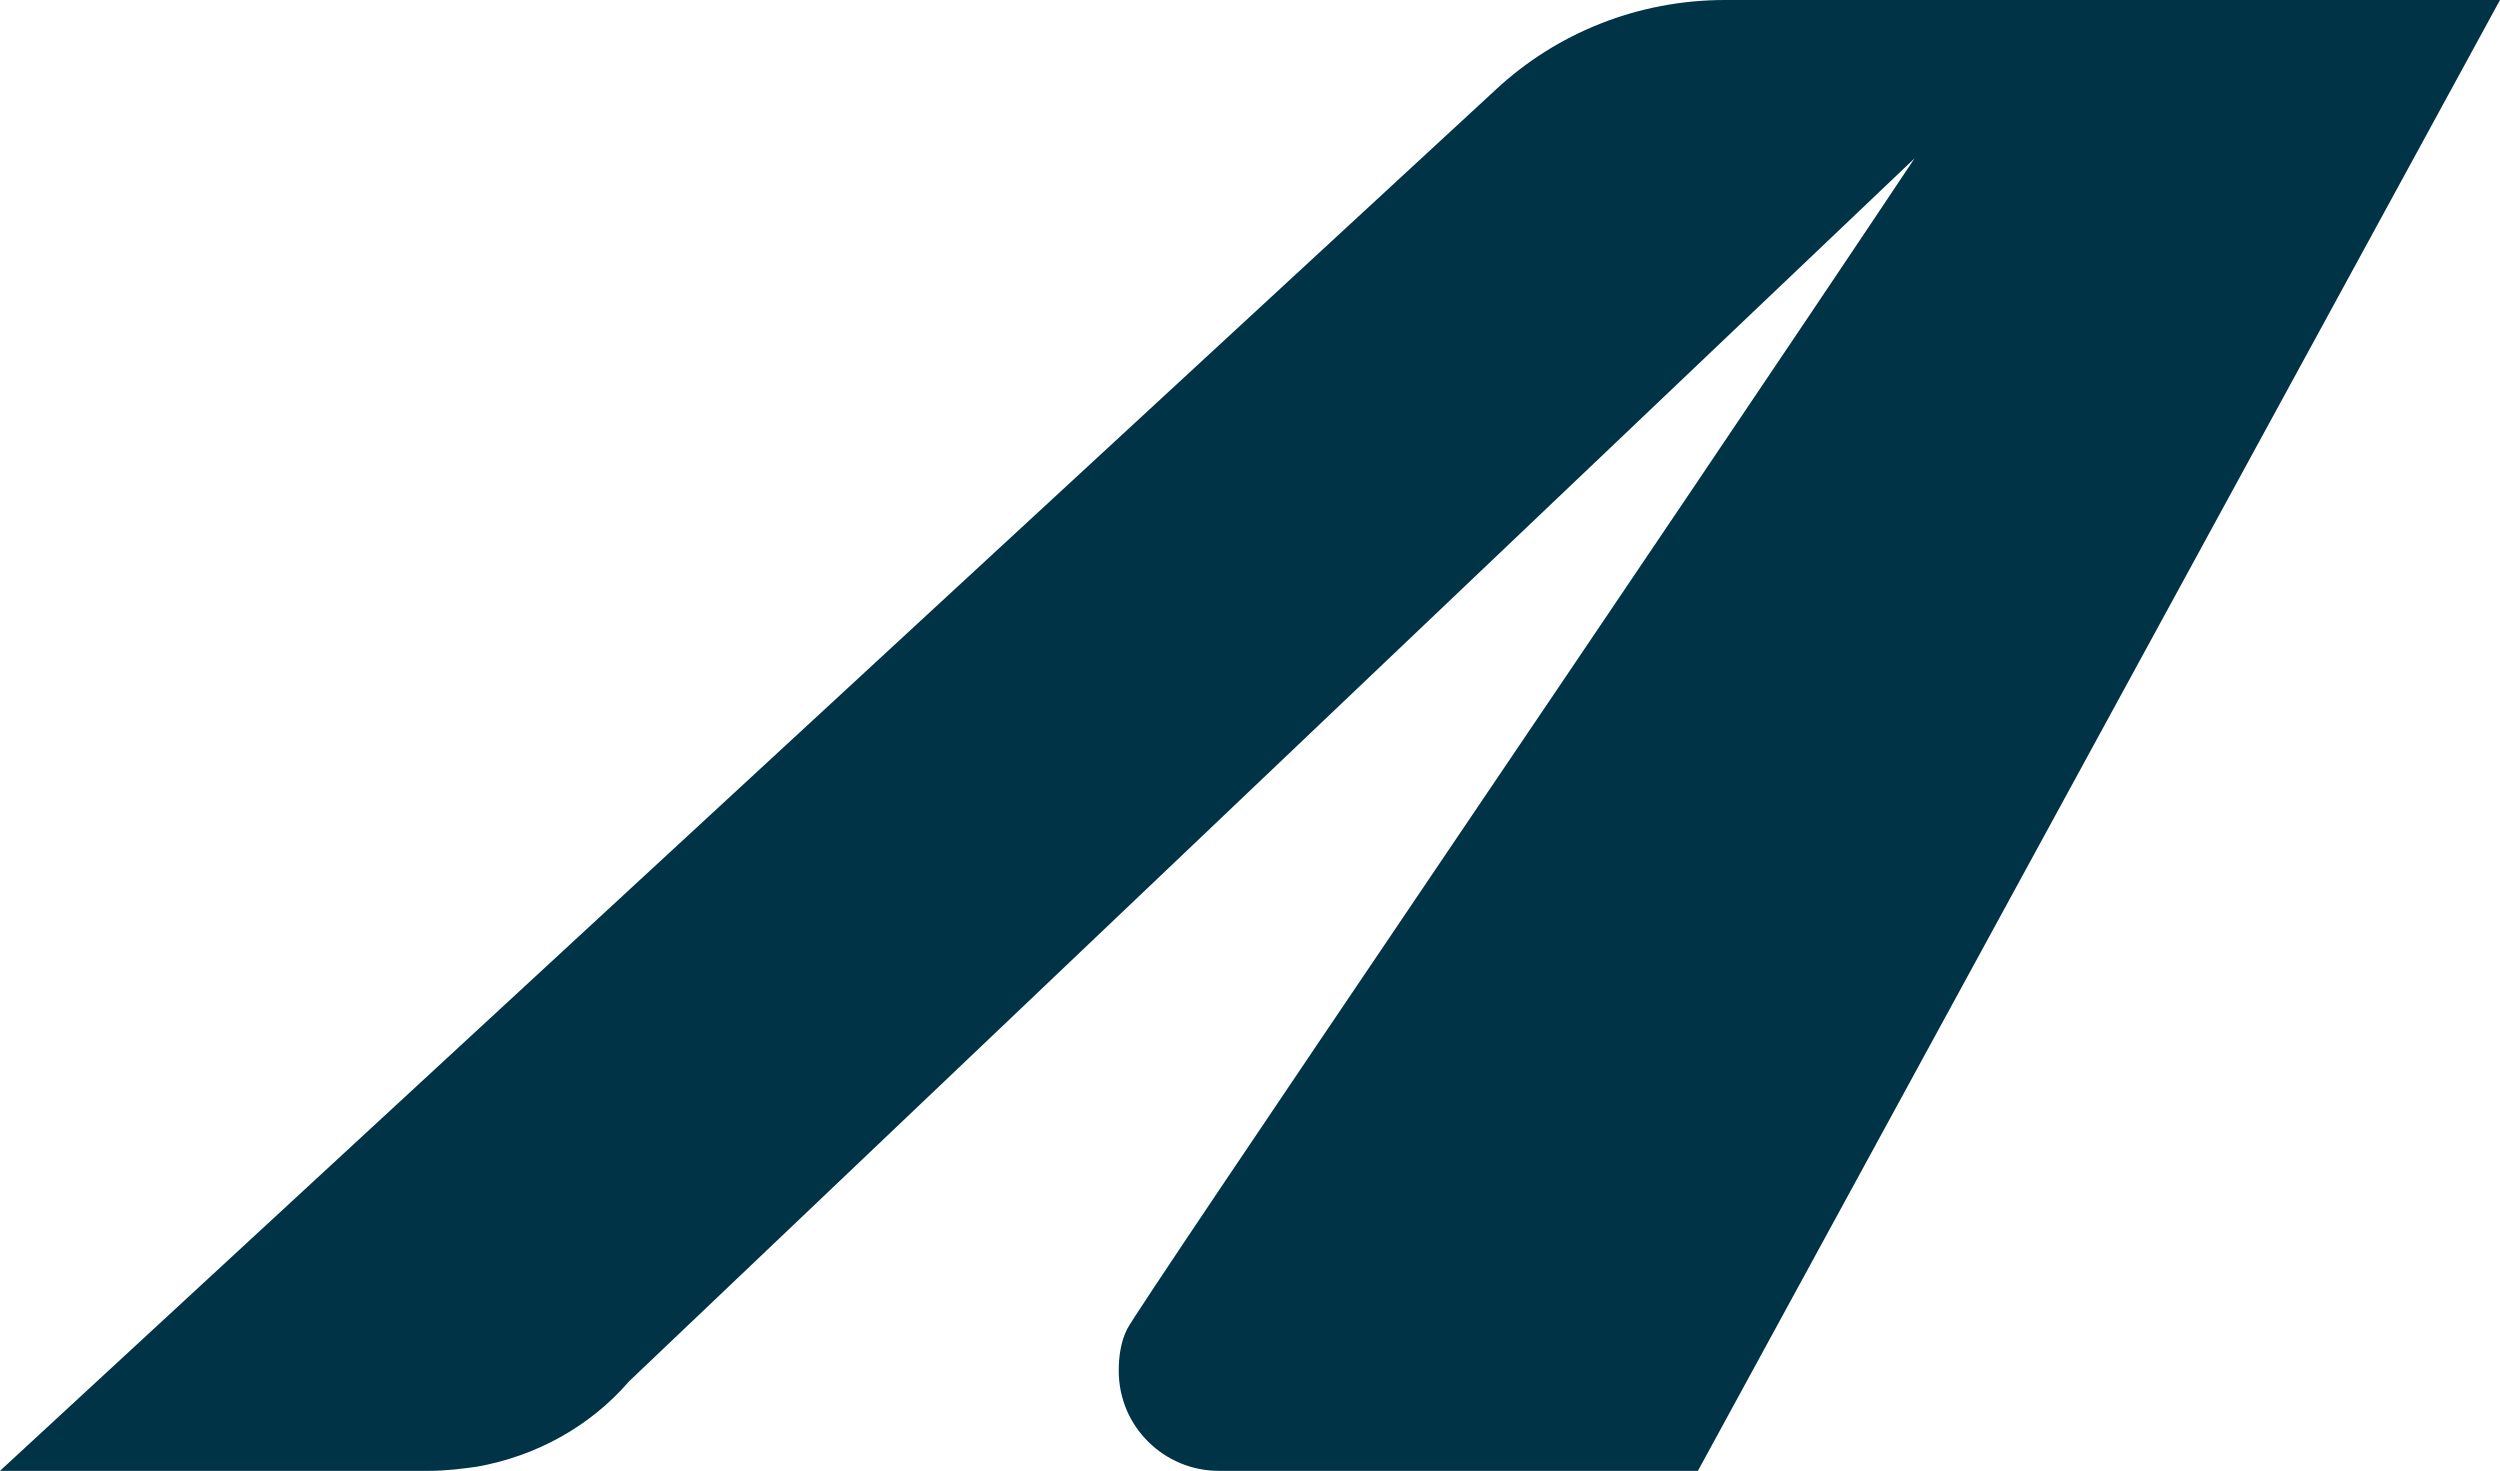 <svg version="1.1" id="图层_1" x="0px" y="0px" width="500px" height="294.167px" viewBox="0 0 500 294.167" enable-background="new 0 0 500 294.167" xml:space="preserve" xmlns="http://www.w3.org/2000/svg" xmlns:xlink="http://www.w3.org/1999/xlink" xmlns:xml="http://www.w3.org/XML/1998/namespace">
  <path fill="#003346" d="M345,0c-17.5,0-33.75,6.667-45.833,17.917L0,294.167h85.833l0,0c3.333,0,6.667-0.418,9.583-0.834
	c11.667-2.084,22.5-7.916,30.417-17.084L382.916,31.667c-48.334,72.5-155,229.167-157.5,234.167c-1.25,2.5-1.667,5.416-1.667,8.334
	c0,11.25,9.167,20,20,20c0.833,0,1.25,0,2.083,0c0.417,0,0.833,0,1.25,0h72.083l0,0c0,0,8.75,0,20.416,0L500,0
	C500,0,345.417,0,345,0z" class="color c1"/>
</svg>